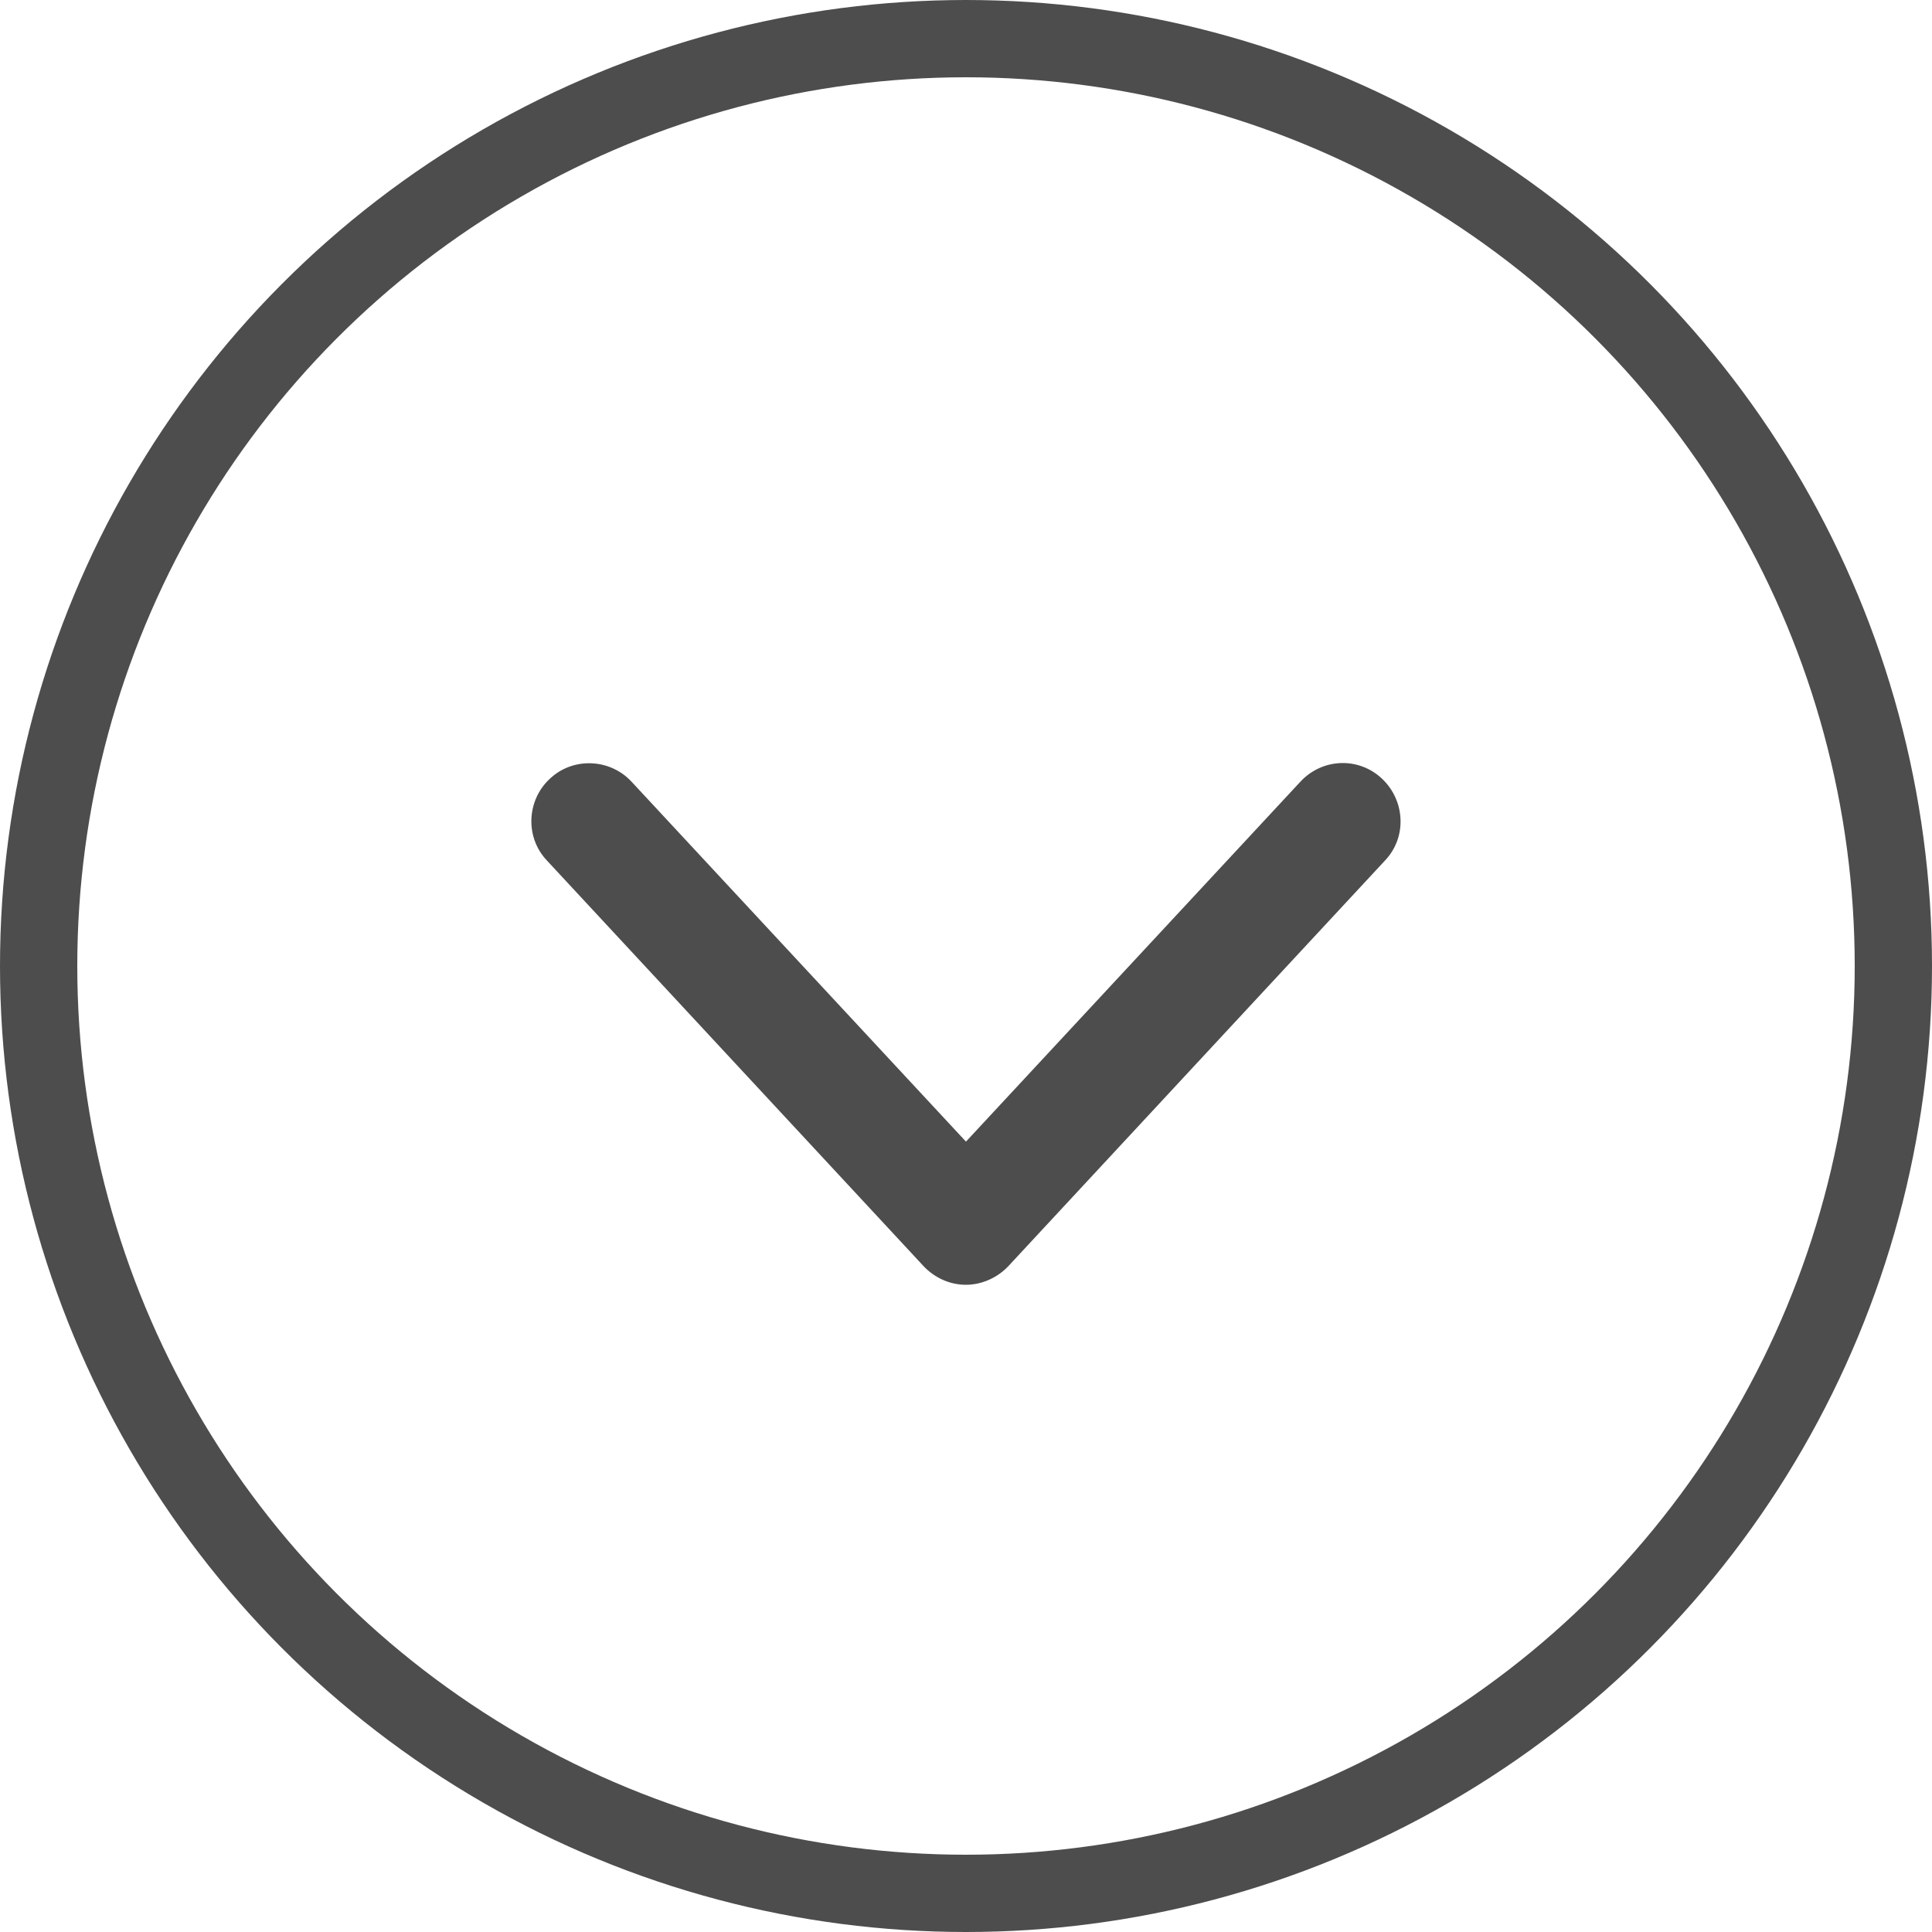 <svg width="50" height="50" viewBox="0 0 50 50" fill="none" xmlns="http://www.w3.org/2000/svg">
<circle cx="25" cy="25" r="24" stroke="#4D4D4D" stroke-width="2"/>
<g clip-path="url(#clip0_647_4027)">
<path d="M24.999 33.25C24.579 33.25 24.189 33.07 23.904 32.77L14.154 22.27C13.584 21.67 13.629 20.71 14.229 20.155C14.829 19.585 15.789 19.63 16.344 20.23L24.999 29.545L33.654 20.23C34.224 19.615 35.169 19.585 35.769 20.155C36.369 20.725 36.414 21.67 35.844 22.27L26.094 32.77C25.809 33.07 25.404 33.25 24.999 33.25Z" fill="#4D4D4D"/>
</g>
<defs>
<clipPath id="clip0_647_4027">
<rect width="30" height="30" fill="white" transform="translate(10 10)"/>
</clipPath>
</defs>
</svg>
